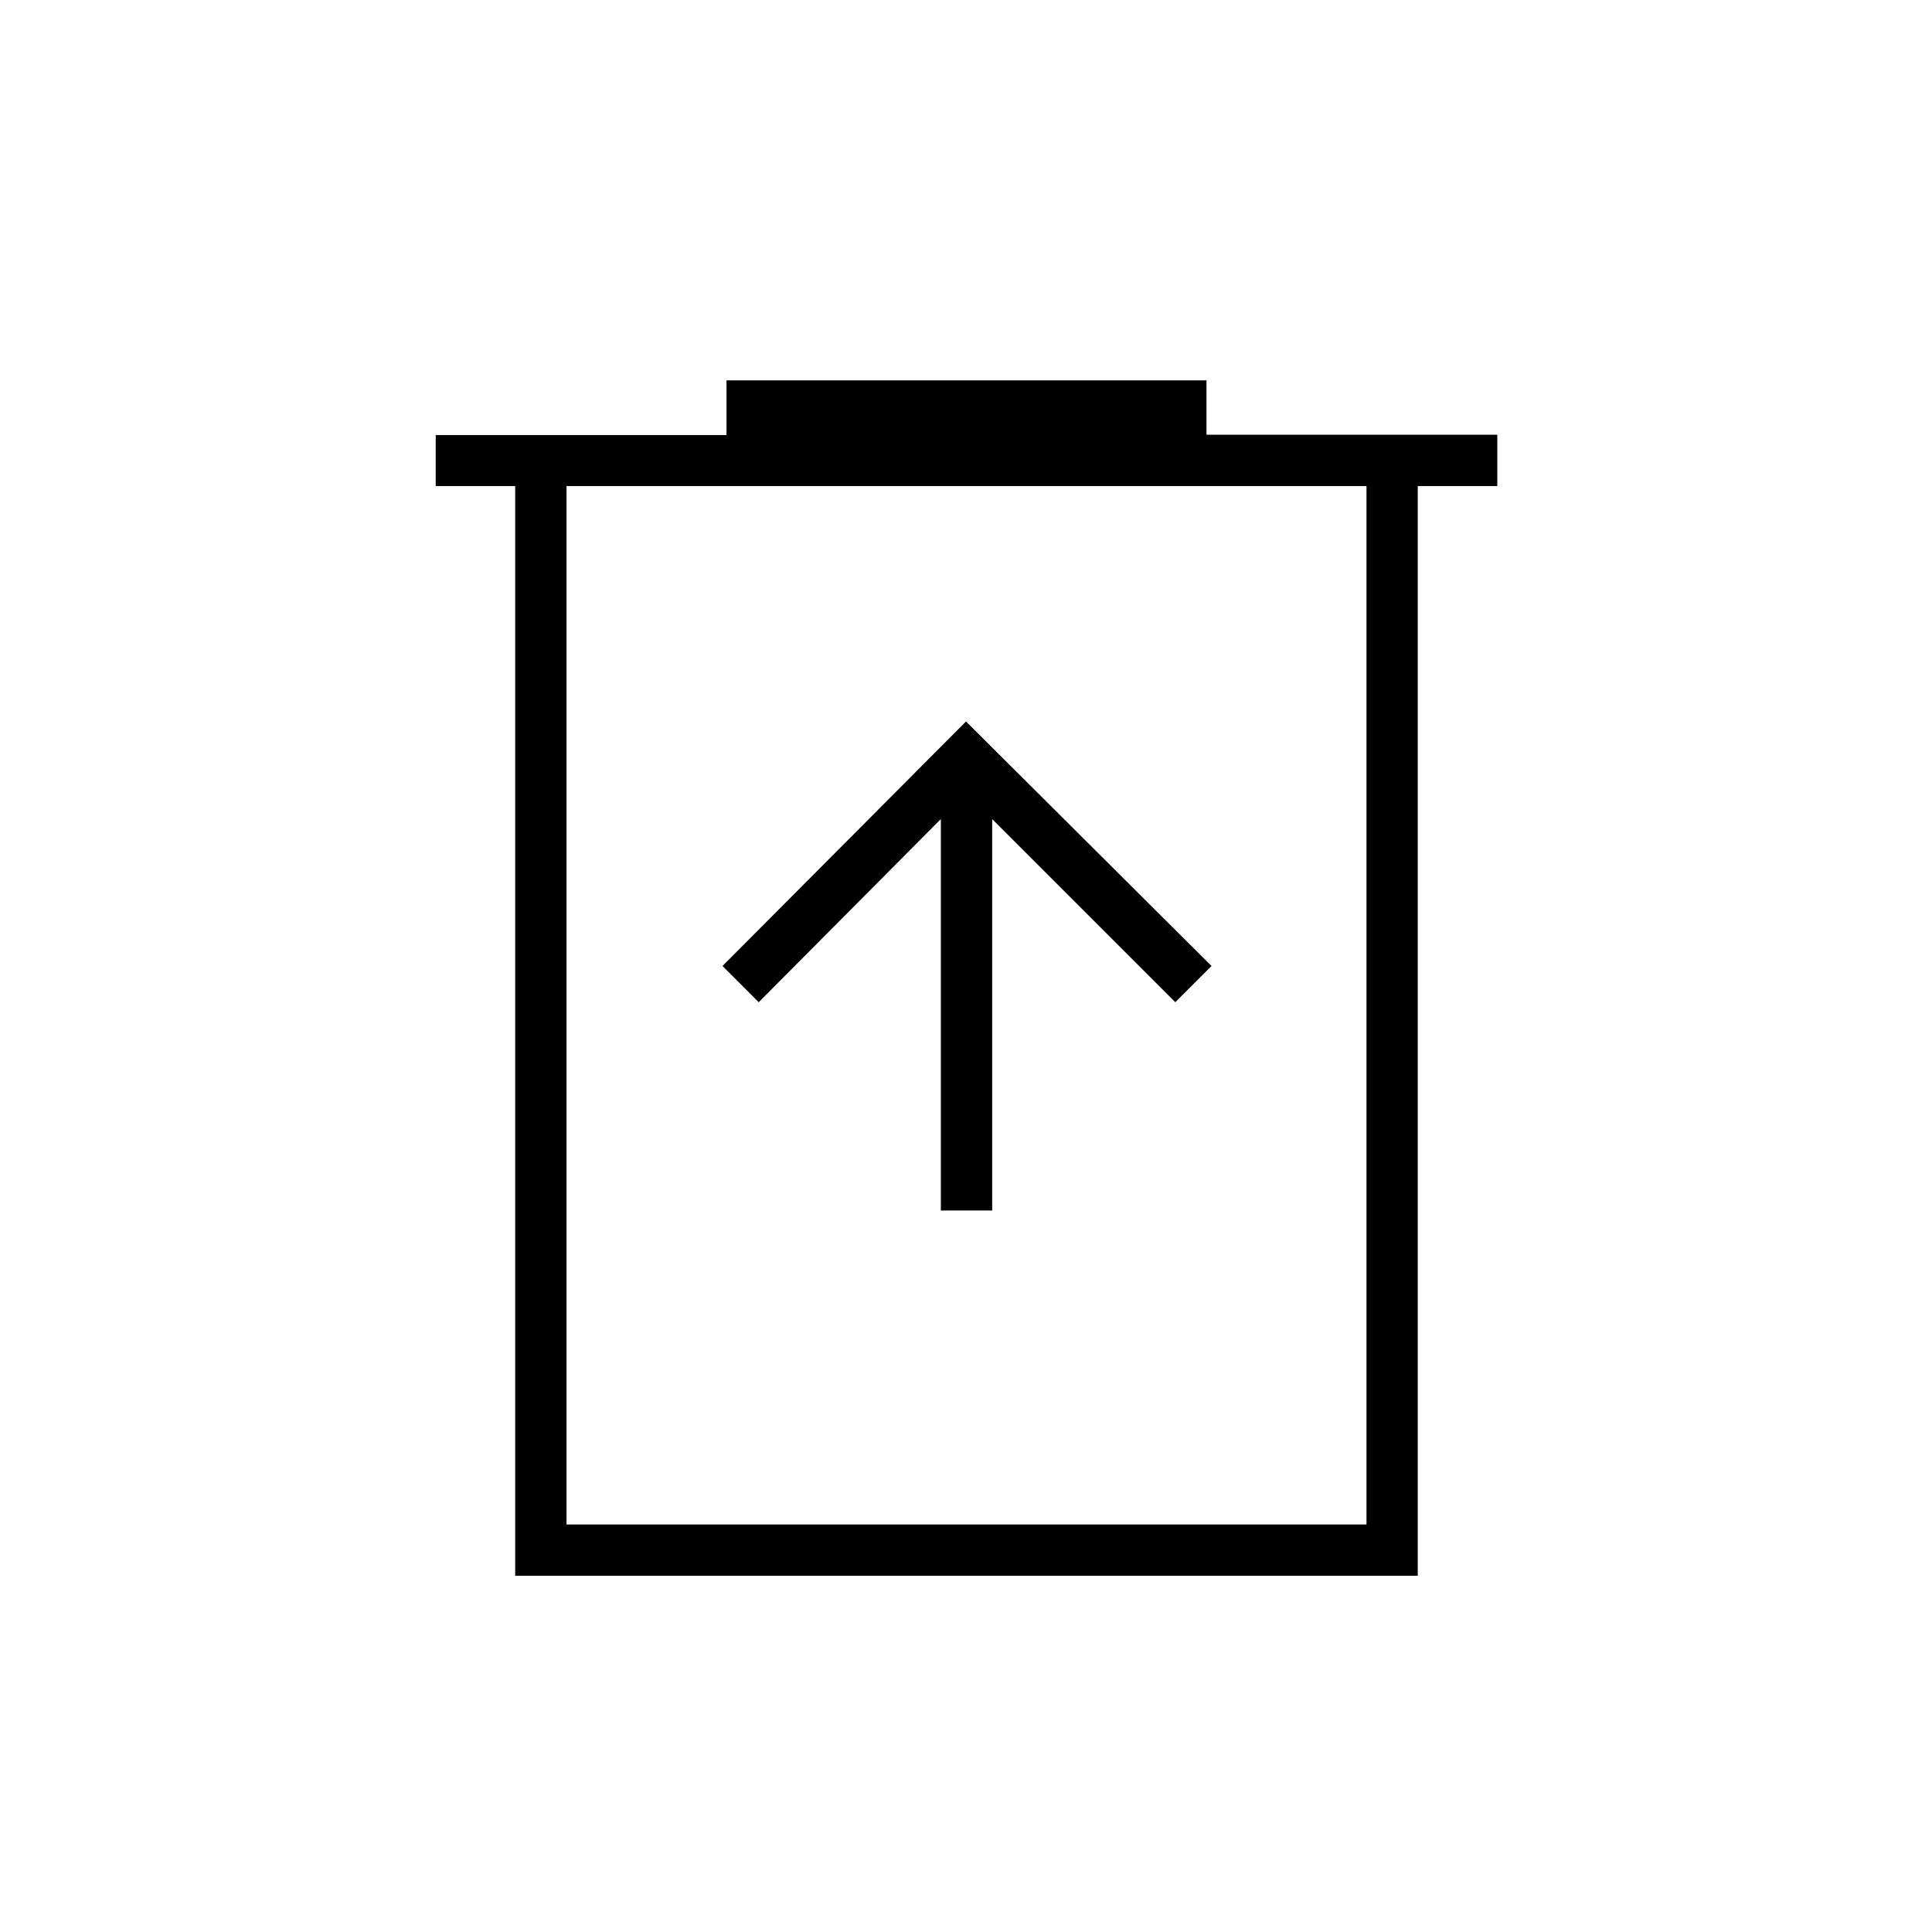 <svg xmlns="http://www.w3.org/2000/svg" height="24" viewBox="0 -960 960 960" width="24"><path d="M467.5-358.5H493V-553l91 91 18-18-122-121.5L359-480l18 18 90.5-91v194.5ZM256-177v-541.5h-39.5v-25.33H361V-771h238.5v27H744v25.5h-39.53V-177H256Zm25.5-25.5H679v-516H281.5v516Zm0-516v516-516Z"/></svg>